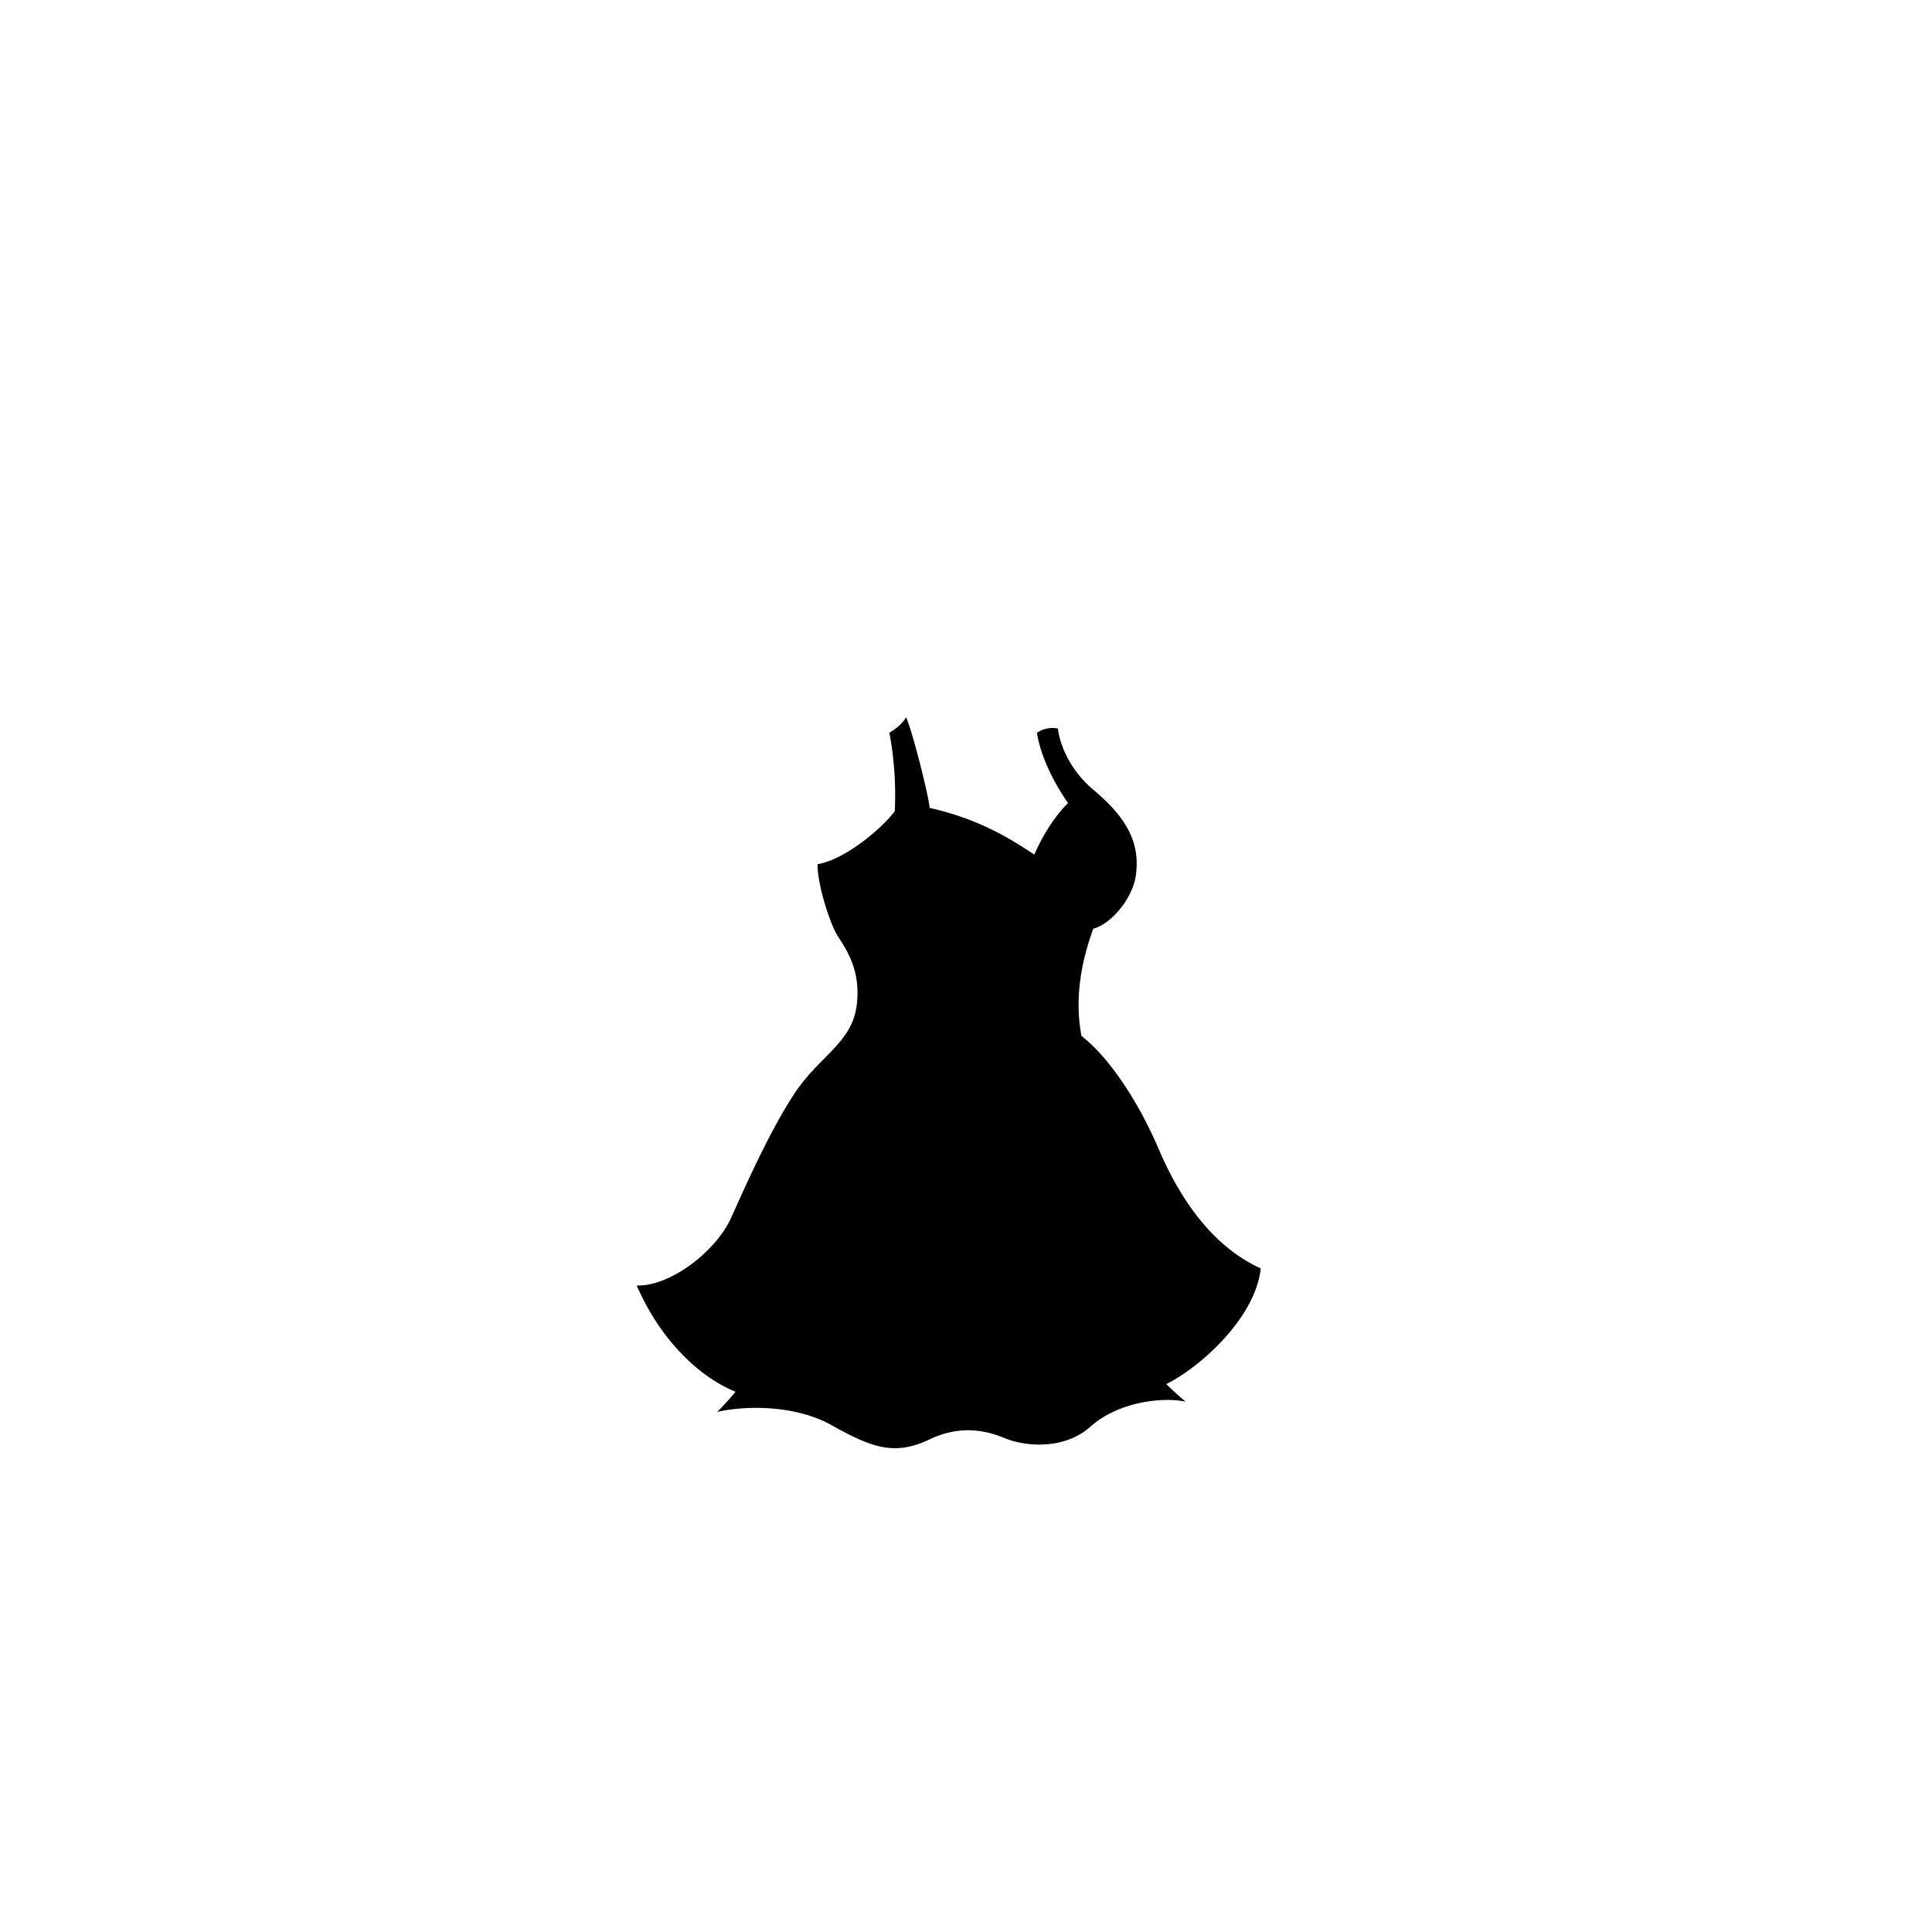 <?xml version="1.0"?>
<svg xmlns="http://www.w3.org/2000/svg" xmlns:xlink="http://www.w3.org/1999/xlink" viewBox="0 0 600 600">
  <title>curvy-top-template</title>
  <g id="main-colour">
    <path d="M 255,269.55 s 15.33-5.08,23.75-17.83 a 126.36,126.36,0,0,0-1.5-23.42 s 3.17-2.17,3.92-3.58 c 3,7.25,6.75,21.08,7.17,26.75,10.42,1.67,24.38,8.42,33.21,15.25 a 52.37,52.37,0,0,1,11-17.5 c -5.5-6.67-9.58-19.5-9.67-21 a 12.86,12.86,0,0,1,4.5-1.5 s 3.33,9.08,6.17,13.83 S 350.64,254,351.72,265 s -5.33,19.5-12.71,22.33 c -2.33,6.67-6.83,21.5-5.33,29.08 s 2.75,6.92,5.25,9.08,12,15,16.5,24.83,7.33,16.17,13.5,25.08,13.83,15.83,21.42,19 c -.25,10.08-14.17,26.83-30.33,34.92 a 17.47,17.47,0,0,0,5,4.83 s -11-1.08-19,3.17-11.25,9.42-20.33,10.17 S 311.92,444,303.42,443 s -11.5,1.58-15.75,3.5-10.58,4.08-20.08-.25-22-13.33-41.5-8.92 c 3.58-3.33,4.58-5.75,4.58-5.75 S 207,424.13,200.42,400 c 12.08-1.83,23.67-11.17,29.5-24.58 s 13.67-32.75,25.67-45.08,14.83-18.67,10.25-31.42 S 258.59,291.71,255,269.55Z" fill="param(main_colour)"/>
  </g>
  <g id="fixed-colours">
    <path d="M 246,357.88 s 6.17-10.17,11.67-16.33,8.5-10.5,8.17-7.33-10,13.67-13.83,30.67 a 150.5,150.5,0,0,1,13.83-25.67,132.3,132.3,0,0,0,8.5-16.5,9.11,9.11,0,0,1-4.33-1.33,48.23,48.23,0,0,1-9.17,13.5 c -6.67,7.17-12.67,18.5-12.67,18.5Z" opacity="0.15"/>
    <path d="M 277,394.21 s 3.17-8.5,6.5-20.17,7.17-32.67,10.67-32,1.5,16.33,2,24.83,3.83,22.67,6.83,28.5 a 157.61,157.61,0,0,1-3.17-34.17 c .17-15-1-28.83-4.5-33-3,4.17-7.17,13.83-8.83,20.33 s -4.83,19-5.83,25-3.17,17-3.17,17Z" opacity="0.15"/>
    <path d="M 334.84,364.55 s .17-8.83-1.17-14.33-3.83-13-2.83-13.67,5.33,5.67,7.17,12.67,8.67,24.5,12,26.33 c -2.67-6.33-5.67-16-8.17-22.83 s -7.67-21.5-18.67-26.33 c -.54.13-.83,1,.5,2.83 S 330.84,343.55,334.84,364.55Z" opacity="0.15"/>
  </g>
  <g id="outline">
    <path d="M 229.39,432.55 s -19.5-5.83-31.67-33.33 c 10.5.33,24.67-10.67,29.33-21 s 12.17-27.33,19.83-38.83,17.67-15.5,19.17-27.17-4-18.33-6.17-22-6-15.33-6-21.83 c 9-1.5,20.67-11.83,24-16.5 a 105.53,105.53,0,0,0-1.67-24.33 s 3.83-2.17,5.17-4.83 c 2,4.33,7,24.33,7.33,28.17,14.83,3.33,24.5,9.17,32.5,14.5,4.83-11,10.5-16,10.5-16 s -8-10.83-9.67-21.83 a 8.68,8.68,0,0,1,6.5-1.33 s .83,10.5,11.17,19.17,14.5,16.5,13,26.67 c -1,6.83-7.5,14.83-13.17,16.33-3,8.17-6.17,20.33-3.67,33.33,8.67,6.67,17.83,20.67,24,35.17 s 16.17,30,31.67,37 c -1.83,16.67-21.5,32.83-31,36.67 a 13.74,13.74,0,0,1-1.83-2 s 24-10,30.33-33.17 c -12.83-4.83-26-25.17-29.83-34.17 s -13.83-30-25.67-38.5 c -2.33-15.5.83-25,5-36.5,8.17-3.67,12.33-12,11.67-20.67 s -8.17-15.33-12.17-19-9.67-11.5-11-18.83 a 4.21,4.21,0,0,0-2.83,1 s .83,9.67,9.33,20.67 c -4.33,3.67-11.67,17-12,19-6.17-5.67-23-14.5-33.83-16.17-1.5-9.33-5.5-23.67-6.67-25.83 a 10.07,10.07,0,0,1-2.67,2.5 s 2.33,12.83,1.33,23.33 c -6.33,10.83-19.83,16.17-23.67,18.33.67,8.17,3.67,15.17,7.67,22 s 5.67,14.5,4.67,20.67-7.67,14.17-13.5,19.33-15.33,23.5-19,32.33-13.67,33.5-34.17,36.33 c 5.17,13.33,17.67,26.17,29.17,29.17 C 230.39,431.21,229.39,432.55,229.39,432.55Z"/>
    <path d="M 242.55,406 c 0-1.65-2.17,14.83-19.83,32.5,6.83-1.67,23.17-2.83,35.67,4.17 s 19.5,9.5,30.33,4.33,19.33-2,23.83-.17 S 329.72,451,338.72,443 s 23.17-9.17,29.5-7.67 c -9-7.67-18-17-26.33-37.83 A 84.81,84.81,0,0,0,361.55,433 c -11.5-1.17-19.83,4.67-24.17,7.5 s -9.5,6.67-20.33,4.5-15.5-6.33-27.67-.67-19.83,1.67-25.83-1.67-19-10.67-33.67-7 C 236.39,427.55,242.39,413.38,242.55,406Z"/>
    <path d="M 272,277.88 c -.56-1.31,4.13,18.38,21,17.5 C 286.51,294.5,276.89,289.25,272,277.88Z"/>
    <path d="M 265.26,318.88 s 39.75,16.63,69.25,2.75 a 3,3,0,0,1,.75,1.5 s -10.25,5.13-25.37,5.5 S 278,326,264.64,320.13 A 2.53,2.53,0,0,1,265.26,318.88Z"/>
    <path d="M 241.14,372.63 s 3.63-17.37,12-28.75,14.5-17.12,16.25-22.62 a 2.41,2.41,0,0,0,1.13.38 A 35.28,35.28,0,0,1,264,332.5 C 259.14,338.25,246.89,350.75,241.14,372.63Z"/>
    <path d="M 247.39,387.13 a 82.63,82.63,0,0,1,9.25-33.62 c 8.88-16.37,14.5-23.62,17.13-30.75 a 1.64,1.64,0,0,1,1.13.13,122.59,122.59,0,0,1-8.37,16.38 C 260.89,348.63,251,361.75,247.39,387.13Z"/>
    <path d="M 272.39,410.25 s 4.13-10,7.13-26.37 S 287,342,295.64,329.75 c 4.5,11,3.13,24.75,3.25,32.88 S 300,397.75,308.26,408 c -4.75-8.87-6.75-21.12-7.37-34.25 s 1.5-39.12-4.62-46.62 c -3.25,1-8.75,14.38-11.12,23.13 s -6,28.13-7.75,38 S 272.39,410.25,272.39,410.25Z"/>
    <path d="M 321.39,326.75 a 81.7,81.7,0,0,1,10,25.13 c 3.13,14.63,4.5,23.88,7.13,28.25-1.87-6.62-4-18.87-5.12-25.87 s -7.62-25.75-10.75-27.75 c 5.5,2.5,12.38,10.5,15.75,19 s 8.13,22.13,10.38,28.5,8.5,18.38,16.5,23.38 c -5.12-4.12-10.62-12.12-14.87-22.5 s -8-24.87-12-33-8.5-12.5-14-15.87 A 6.41,6.41,0,0,0,321.39,326.75Z"/>
  </g>
<script type="text/ecmascript" xlink:href="param.min.js"/> 
</svg>
